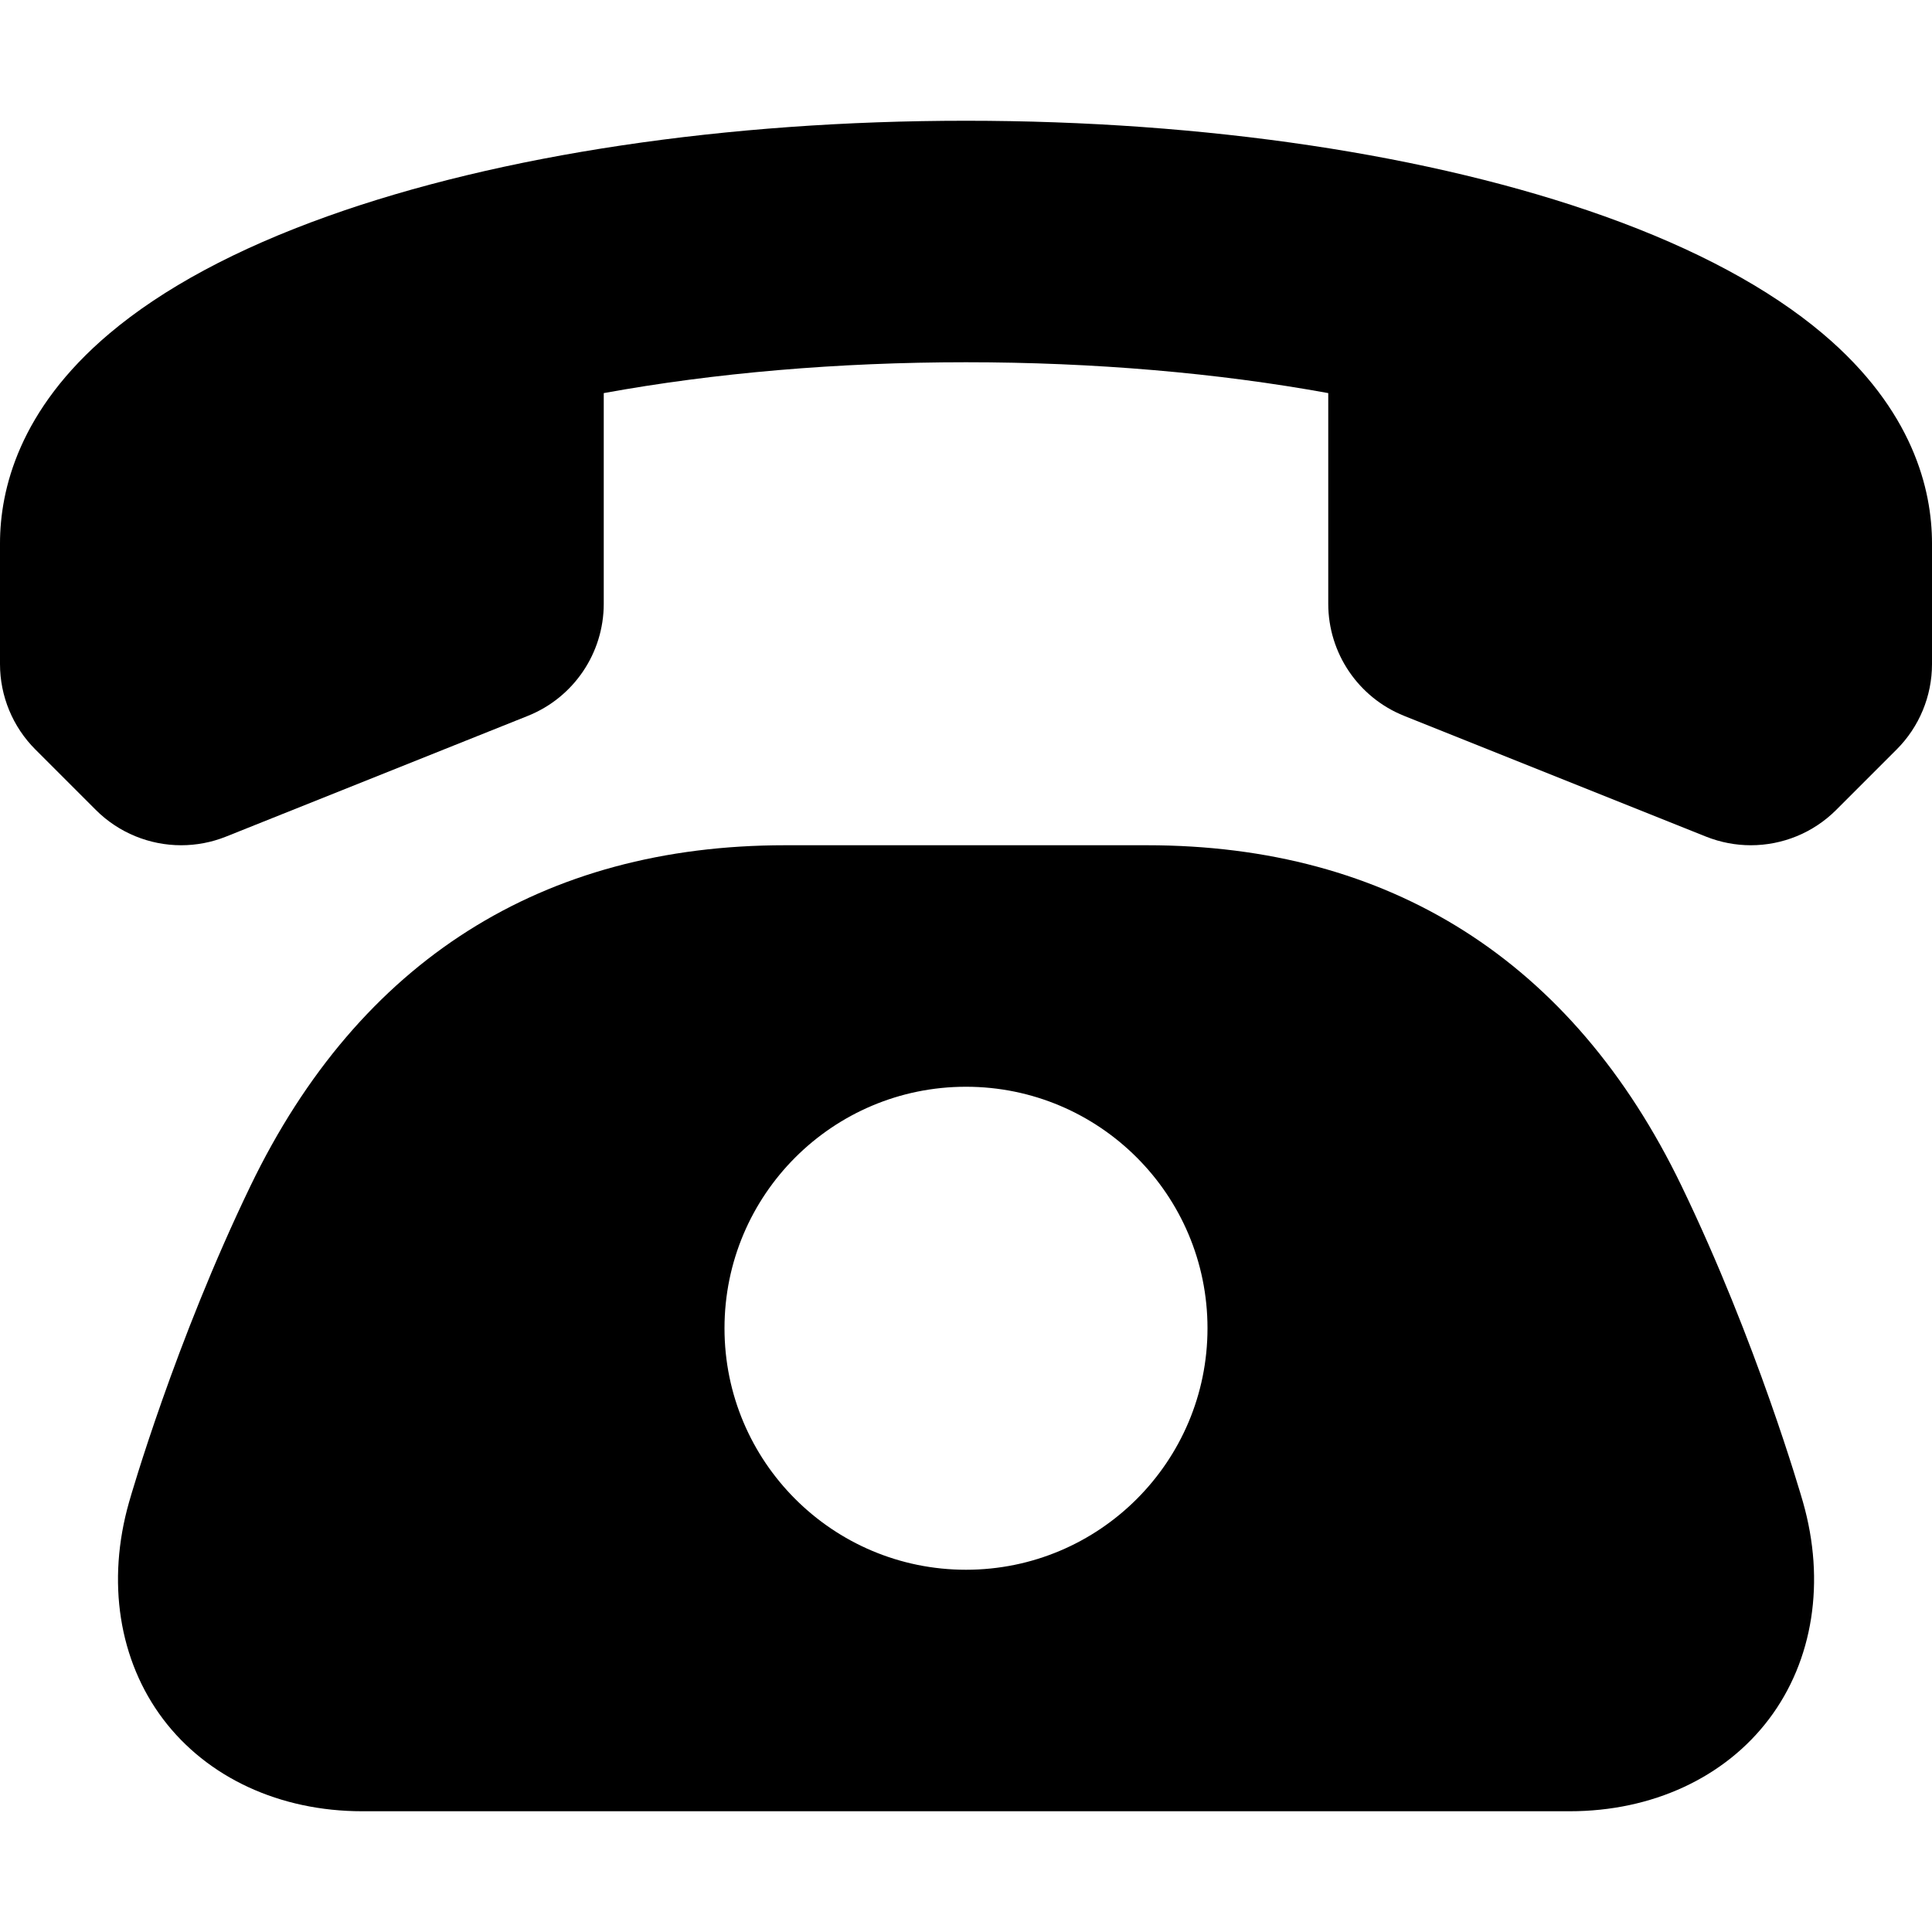 <?xml version="1.0" encoding="UTF-8" standalone="no"?>
<!-- Created with Inkscape (http://www.inkscape.org/) -->

<svg
   xmlns:dc="http://purl.org/dc/elements/1.1/"
   xmlns:cc="http://creativecommons.org/ns#"
   xmlns:rdf="http://www.w3.org/1999/02/22-rdf-syntax-ns#"
   xmlns:svg="http://www.w3.org/2000/svg"
   xmlns="http://www.w3.org/2000/svg"
   version="1.1"
   width="32"
   height="32"
   id="svg3143">
  <defs
     id="defs3145" />
  <path
     d="m 29.863,24.879 c -0.031,-0.107 -0.763,-2.651 -2.012,-5.237 -1.807,-3.744 -4.851,-5.642 -8.851,-5.642 h -6 c -4,0 -7.044,1.898 -8.851,5.642 C 2.901,22.228 2.168,24.772 2.138,24.879 1.763,26.192 1.968,27.501 2.7,28.472 c 0.732,0.971 1.935,1.528 3.3,1.528 H 26 c 1.365,0 2.568,-0.557 3.301,-1.528 0.733,-0.971 0.937,-2.28 0.562,-3.593 z M 16,26 c -2.209,0 -4,-1.791 -4,-4 C 12,19.791 13.791,18 16,18 c 2.209,0 4,1.791 4,4 0,2.209 -1.791,4 -4,4 z M 30.19,5.526 C 29.301,4.776 28.084,4.121 26.572,3.581 23.717,2.562 19.963,2 16,2 c 0,0 0,0 0,0 -3.963,0 -7.718,0.561 -10.572,1.581 C 3.916,4.121 2.699,4.775 1.81,5.526 0.314,6.789 0,8.113 0,9 L 0,11 c 0,0.53 0.211,1.039 0.586,1.414 L 1.586,13.414 c 0.382,0.382 0.894,0.586 1.415,0.586 0.25,0 0.502,-0.047 0.742,-0.143 L 8.743,11.857 C 9.502,11.553 10,10.818 10,10 V 6.511 C 11.83,6.177 13.882,6 16,6 c 0,0 0,0 0,0 2.118,0 4.17,0.177 6,0.511 v 3.489 c 0,0.818 0.498,1.553 1.257,1.857 l 5,2 c 0.241,0.096 0.493,0.143 0.742,0.143 0.521,0 1.032,-0.203 1.415,-0.586 L 31.414,12.414 C 31.789,12.039 32,11.53 32,11 L 32,9 C 32,8.112 31.686,6.789 30.19,5.526 z"
     id="path6"
     style="fill:#000000" />
</svg>
